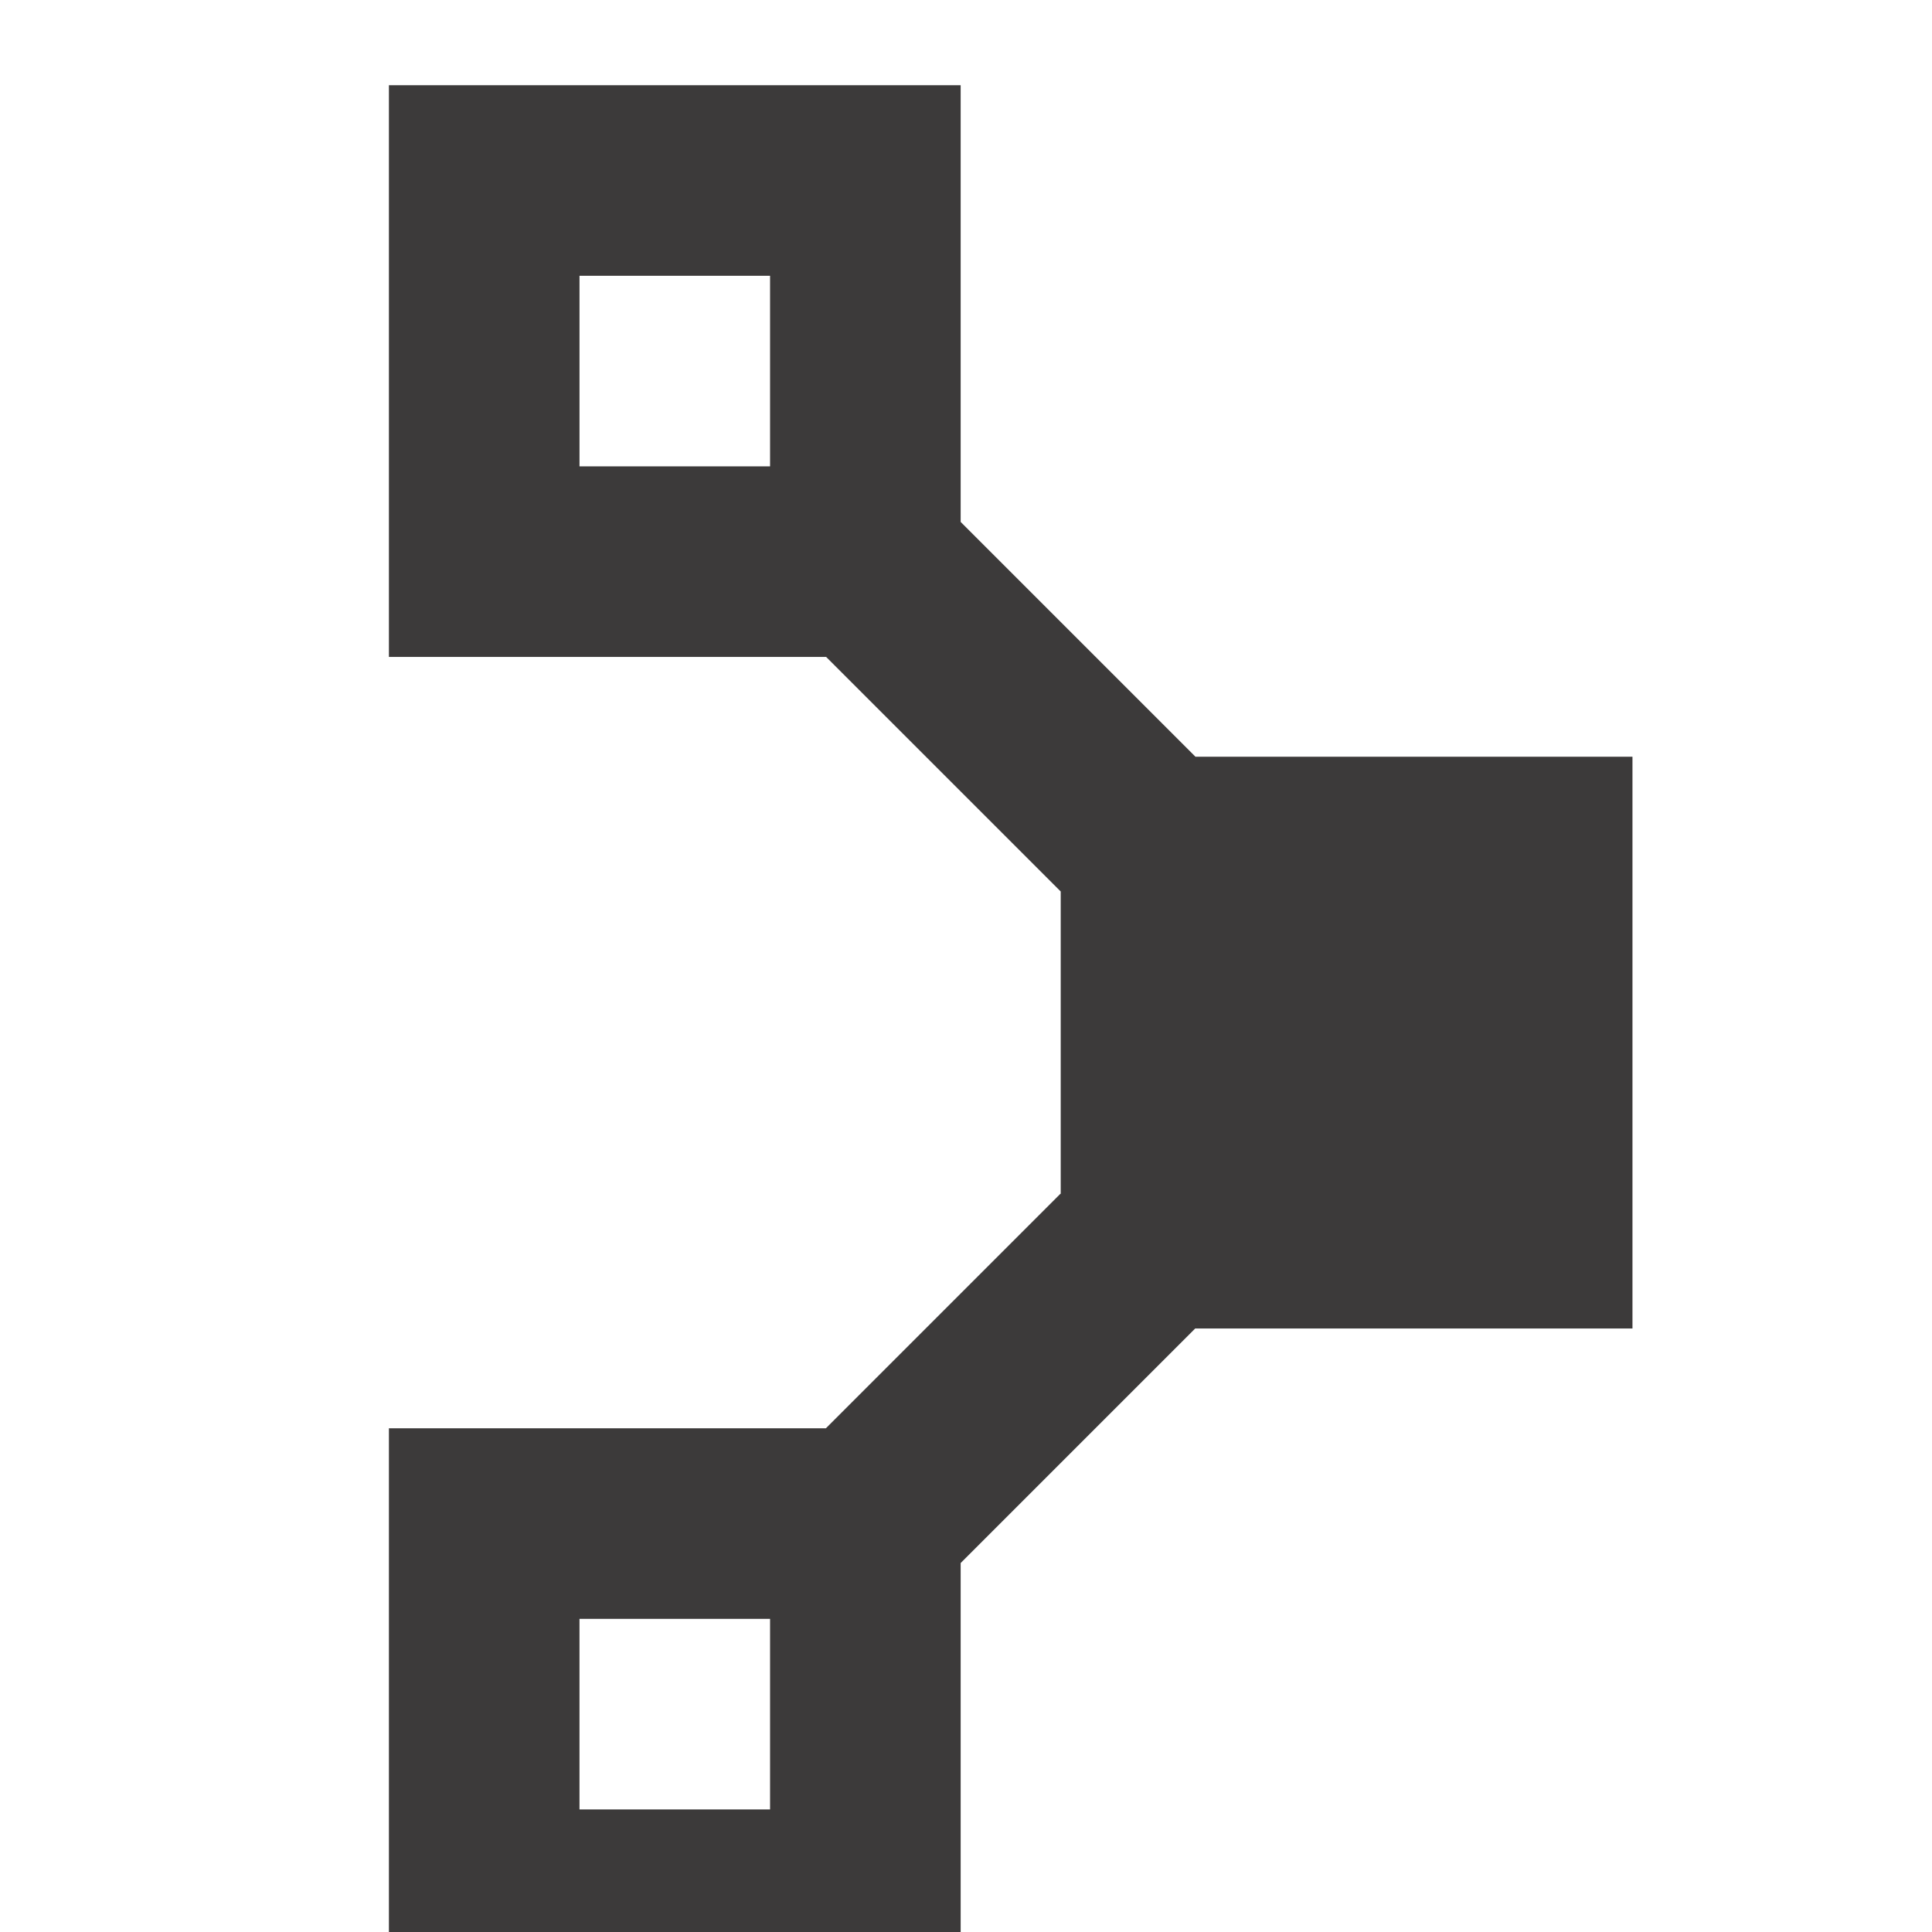 <?xml version="1.0" encoding="UTF-8" standalone="no"?>
<svg width="32px" height="32px" viewBox="0 0 100 154" version="1.1"  xmlns="http://www.w3.org/2000/svg" xmlns:xlink="http://www.w3.org/1999/xlink">
  <g stroke="none" strokeWidth="1" fill="none" fillRule="evenodd">
    <g id="Page-1" stroke="none" stroke-width="1" fill="none" fill-rule="evenodd">
      <g id="dep" transform="translate(4, 6)" fill="#3c3a3a">
        <g id="Page-1">
          <path
            d="M15.191,138.231 L30.382,138.231 L30.382,123.039 L15.191,123.039 L15.191,138.231 Z M15.192,31.174 L30.382,31.174 L30.382,15.984 L15.192,15.984 L15.192,31.174 Z M99.124,99.894 L99.124,54.32 L64.27,54.32 L64.281,54.309 L45.574,35.602 L45.574,0.792 L0,0.792 L0,46.366 L34.854,46.366 L53.539,65.051 L53.55,65.04 L53.55,89.174 L53.528,89.152 L34.832,107.848 L0,107.848 L0,153.422 L45.574,153.422 L45.574,118.59 L64.27,99.894 L99.124,99.894 L99.124,99.894 Z" id="Shape"/>
        </g>
      </g>
    </g>
  </g>
</svg>

